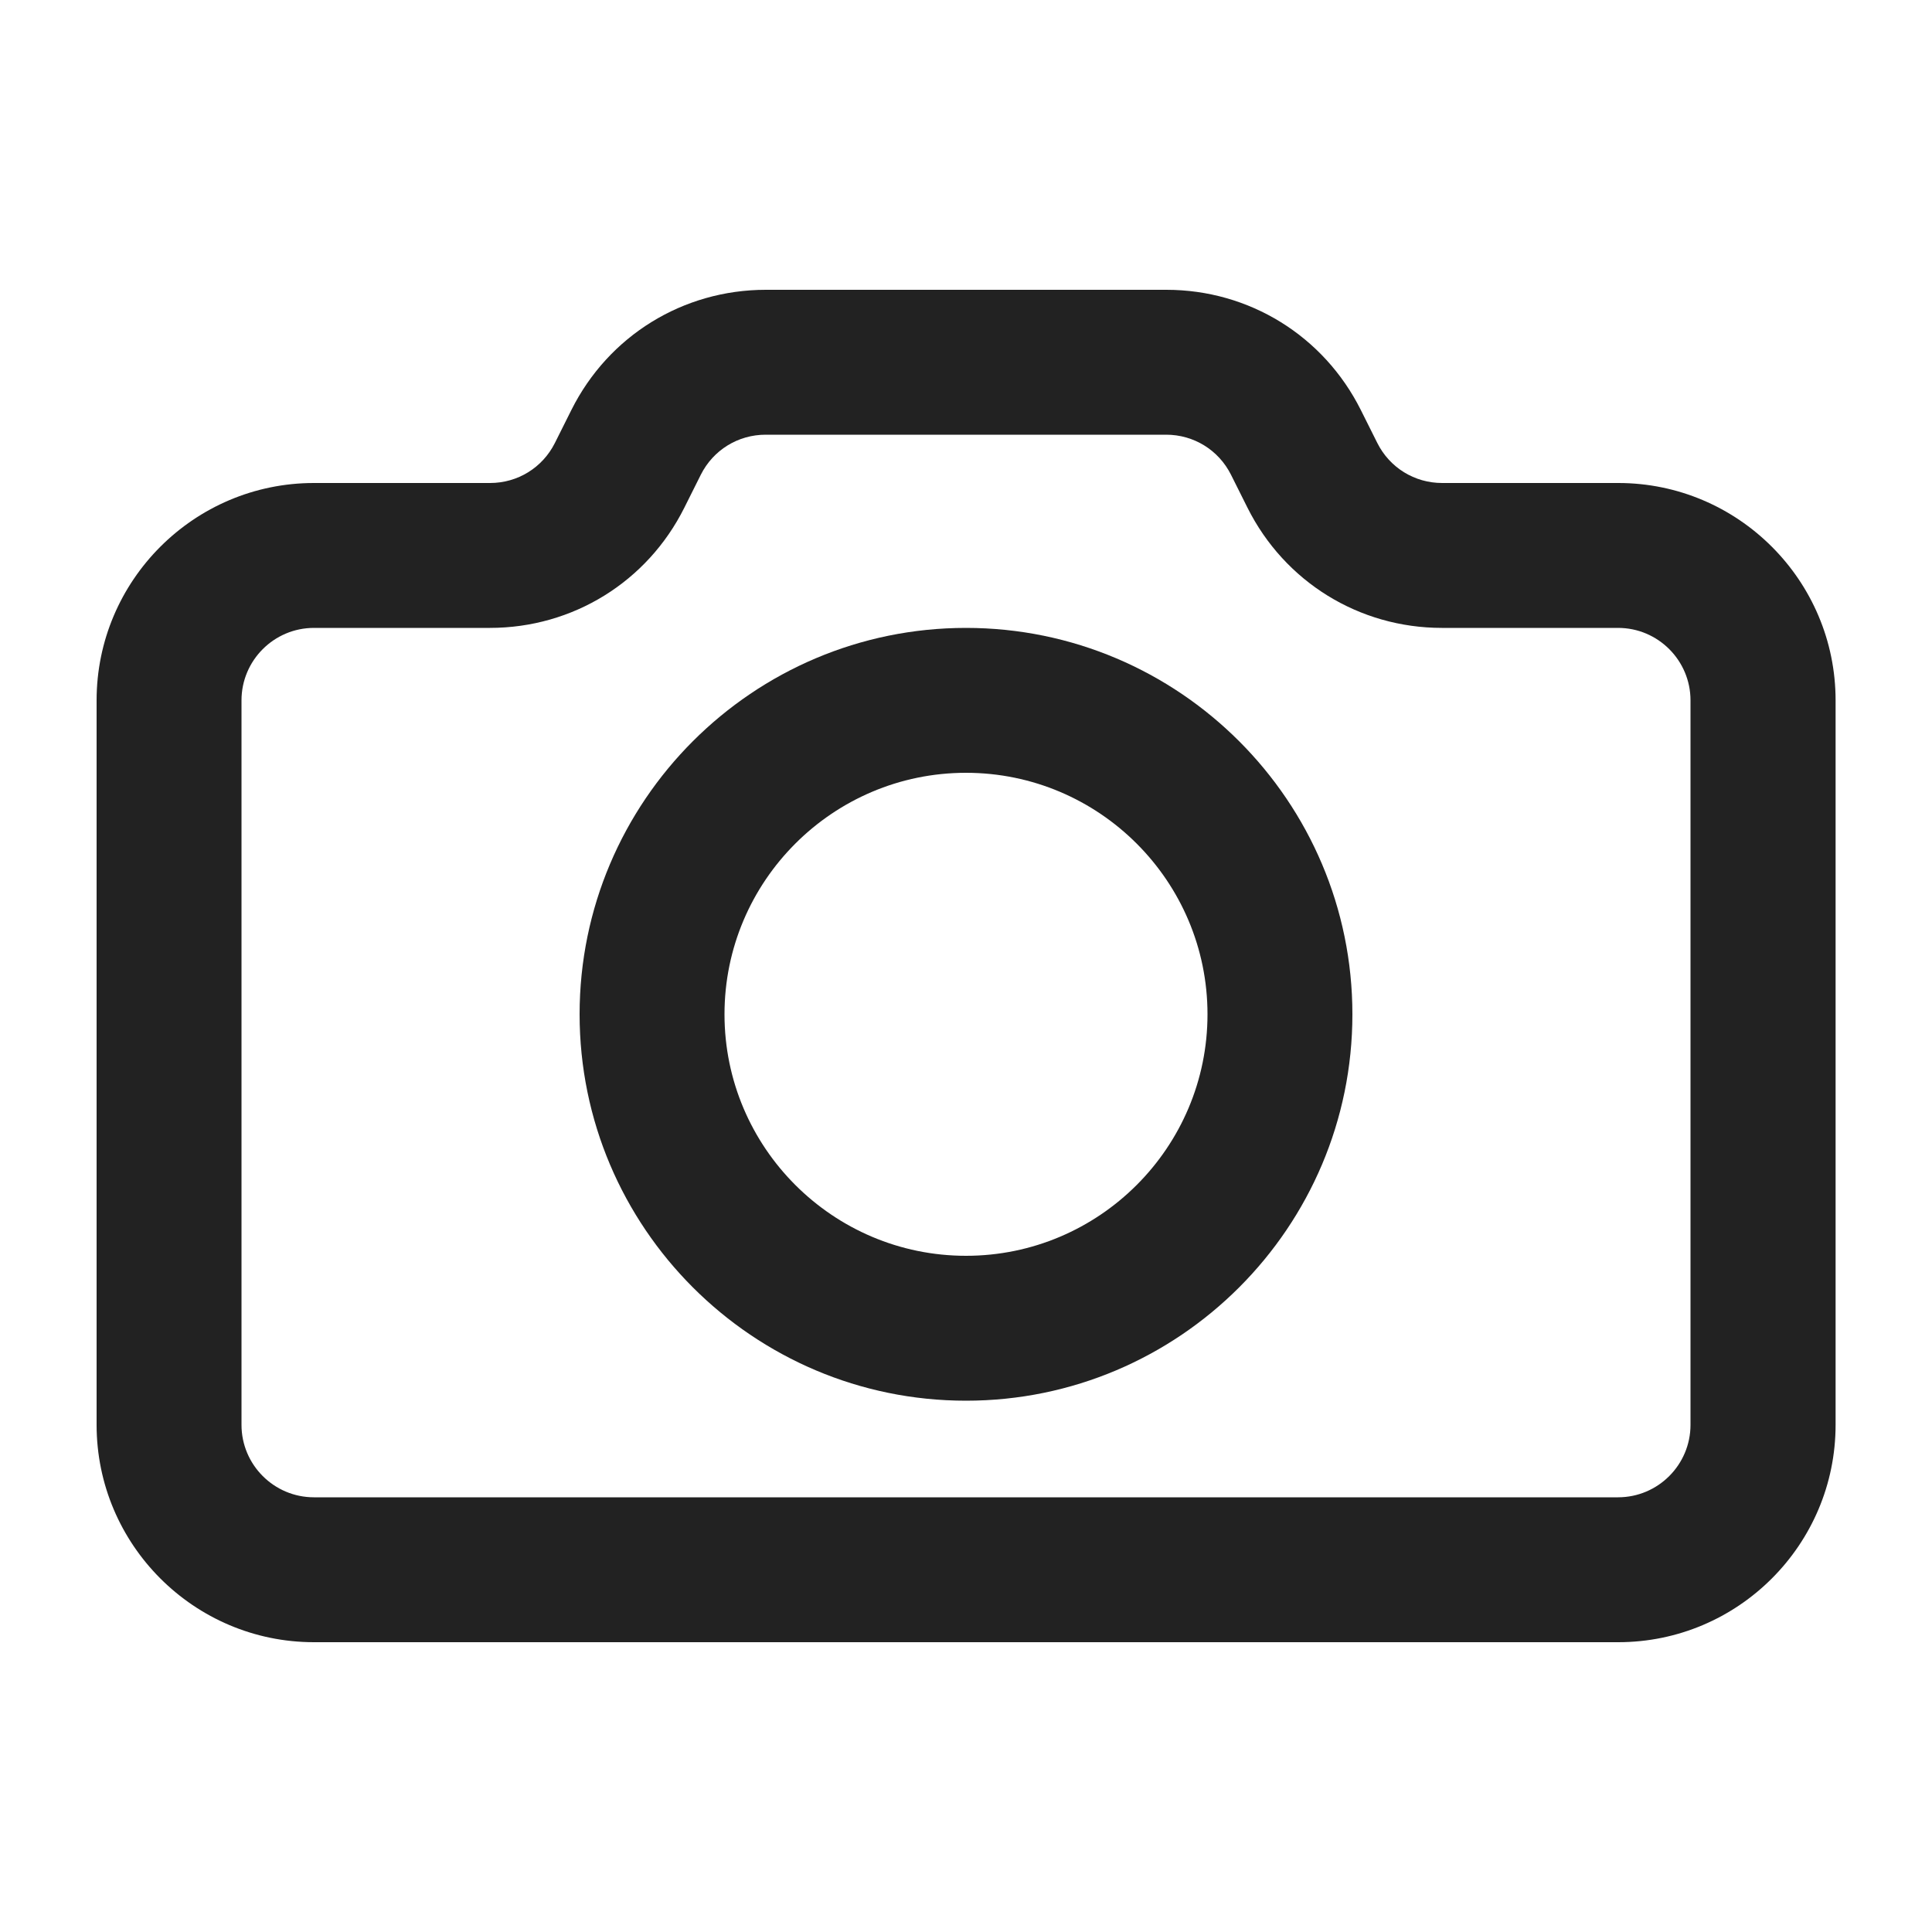 <?xml version="1.0" encoding="UTF-8"?>
<svg xmlns="http://www.w3.org/2000/svg" width="20" height="20" viewBox="0 0 20 20">
  <path d="m16.75,17H3.25c-1.241,0-2.25-1.01-2.25-2.25v-7.5c0-1.24,1.009-2.25,2.25-2.25h1.823c.286,0,.543-.159.671-.414l.171-.342c.384-.768,1.155-1.244,2.013-1.244h4.146c.858,0,1.629.477,2.013,1.244l.171.342c.128.255.385.414.671.414h1.823c1.241,0,2.25,1.01,2.25,2.25v7.5c0,1.24-1.009,2.25-2.25,2.25ZM3.25,6.5c-.414,0-.75.337-.75.75v7.5c0,.413.336.75.75.75h13.5c.414,0,.75-.337.75-.75v-7.5c0-.413-.336-.75-.75-.75h-1.823c-.858,0-1.629-.477-2.013-1.244l-.171-.342c-.128-.255-.385-.414-.671-.414h-4.146c-.286,0-.543.159-.671.414l-.171.342c-.384.768-1.155,1.244-2.013,1.244h-1.823Z" fill="#222"/>
  <path d="m10,14.5c-2.206,0-4-1.794-4-4s1.794-4,4-4,4,1.794,4,4-1.794,4-4,4Zm0-6.5c-1.378,0-2.5,1.121-2.5,2.5s1.122,2.5,2.5,2.5,2.5-1.121,2.5-2.5-1.122-2.5-2.5-2.5Z" fill="#222"/>
</svg>